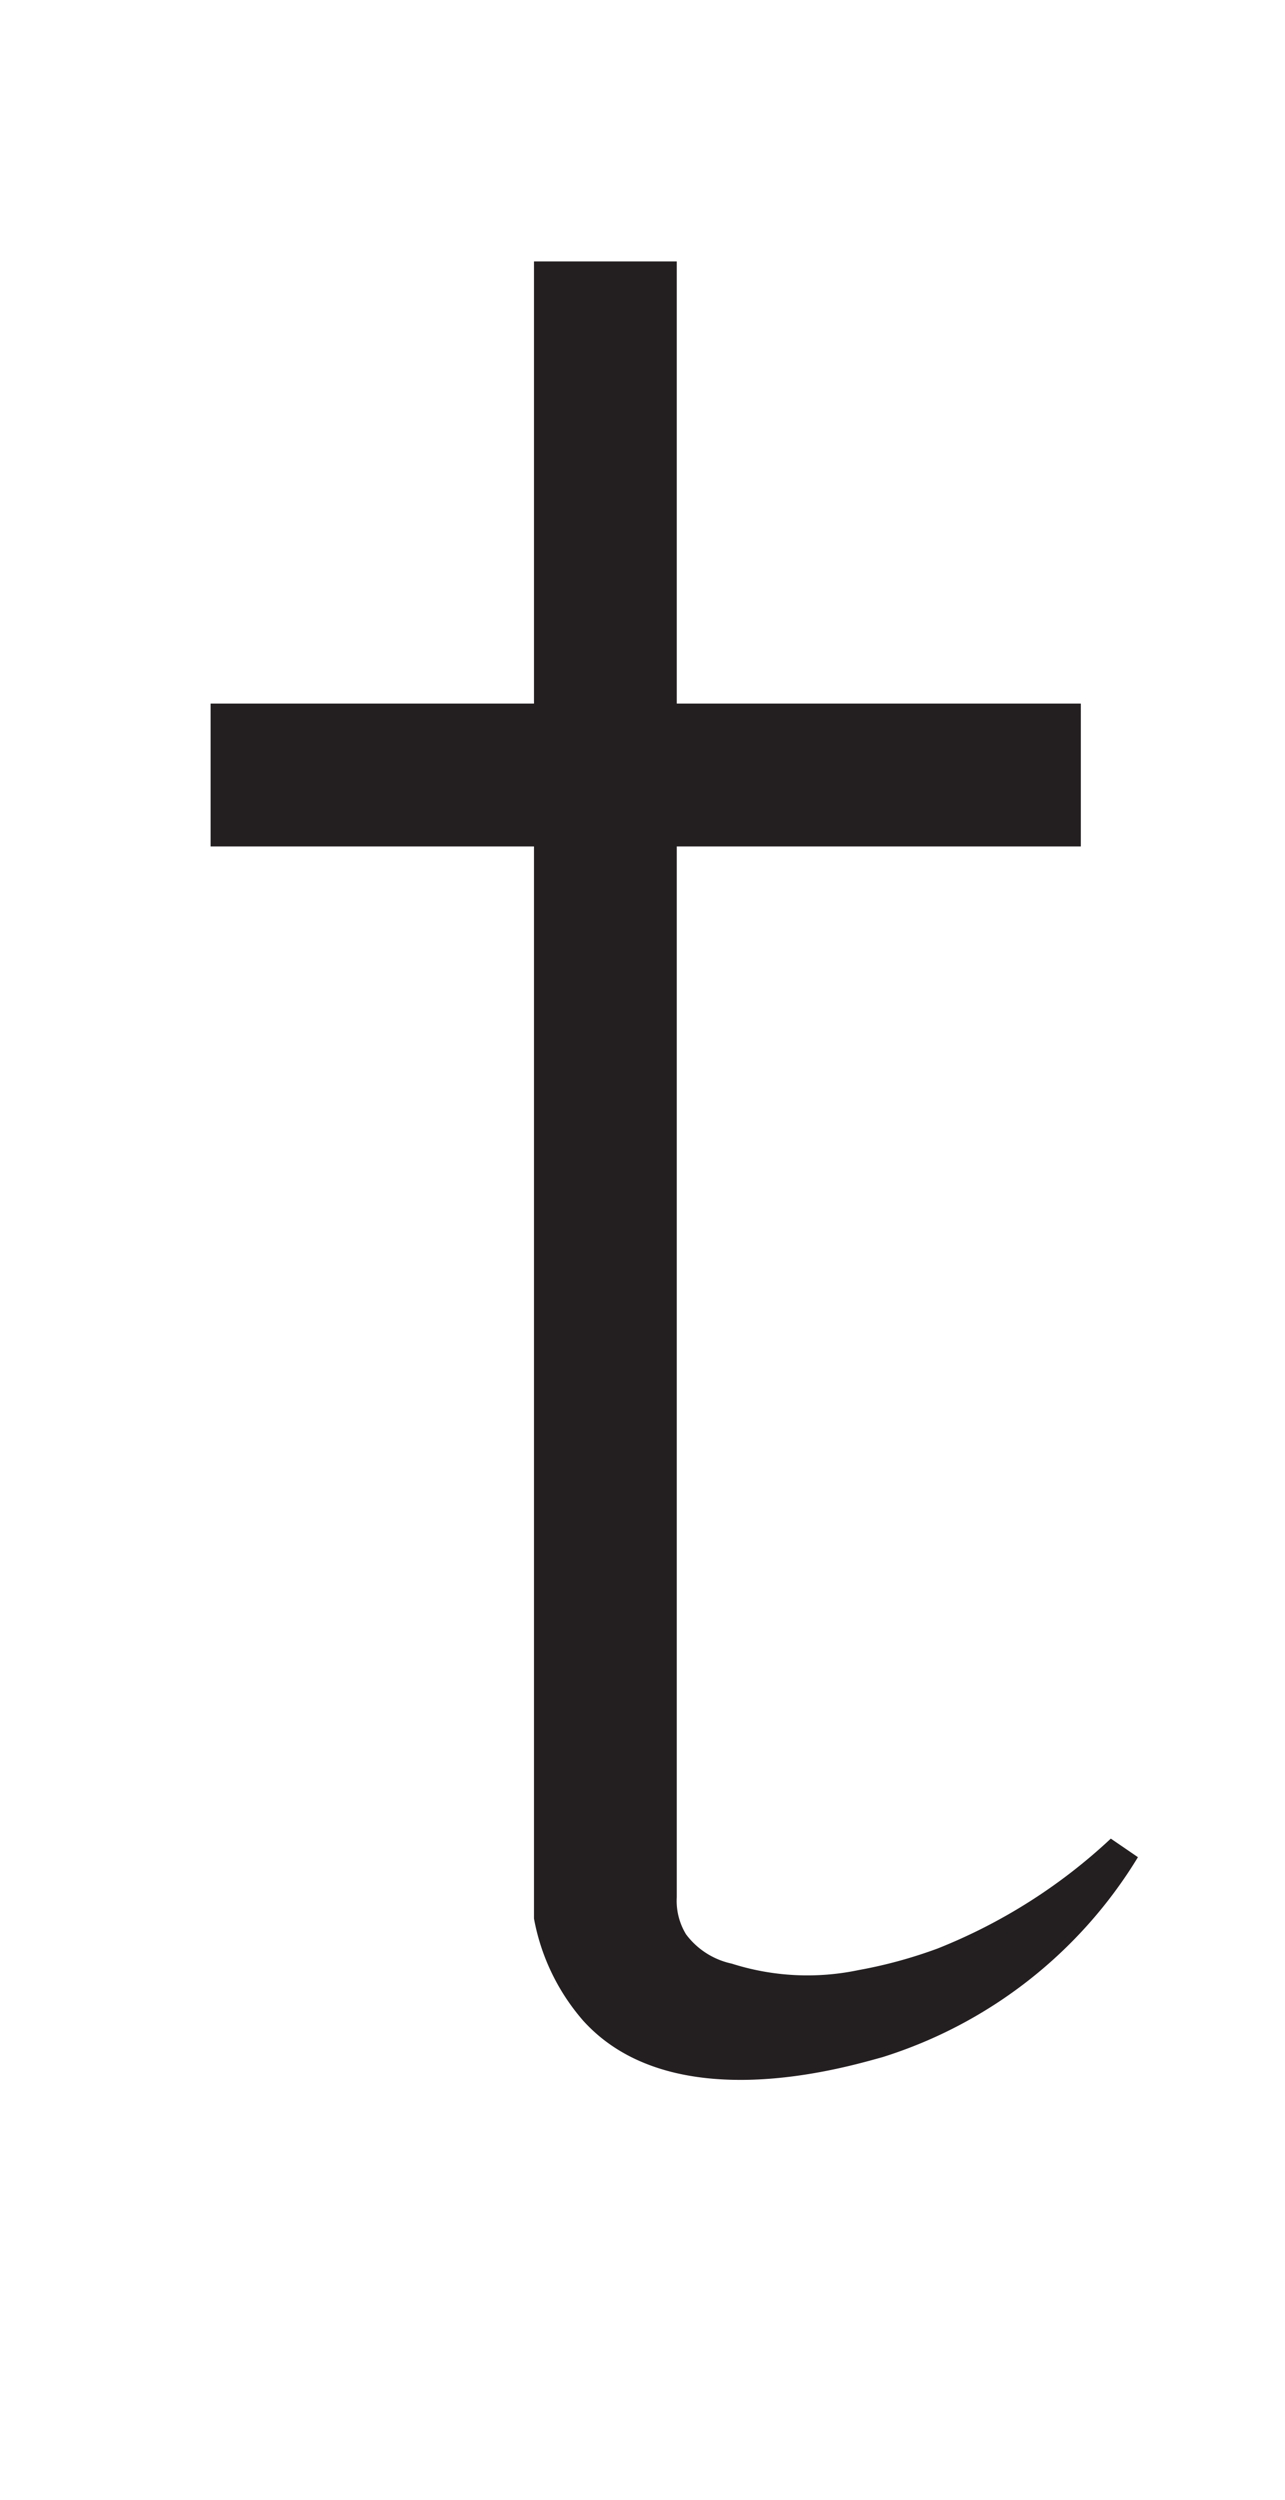 <svg xmlns="http://www.w3.org/2000/svg" viewBox="0 0 18 35"><defs><style>.a{fill:#231f20;}</style></defs><rect class="a" x="2.95" y="9.85" width="12.19" height="2"/><path class="a" d="M15.94,26a6.44,6.44,0,0,1-3.58,2.8c-.51.14-2.94.87-4.19-.51a3,3,0,0,1-.69-1.43l0-.2,0-23h2l0,22.9a.9.9,0,0,0,.13.52,1.08,1.08,0,0,0,.64.41,3.49,3.49,0,0,0,1.78.09,6.56,6.56,0,0,0,1.1-.3,7.72,7.72,0,0,0,2.43-1.54Z"/></svg>